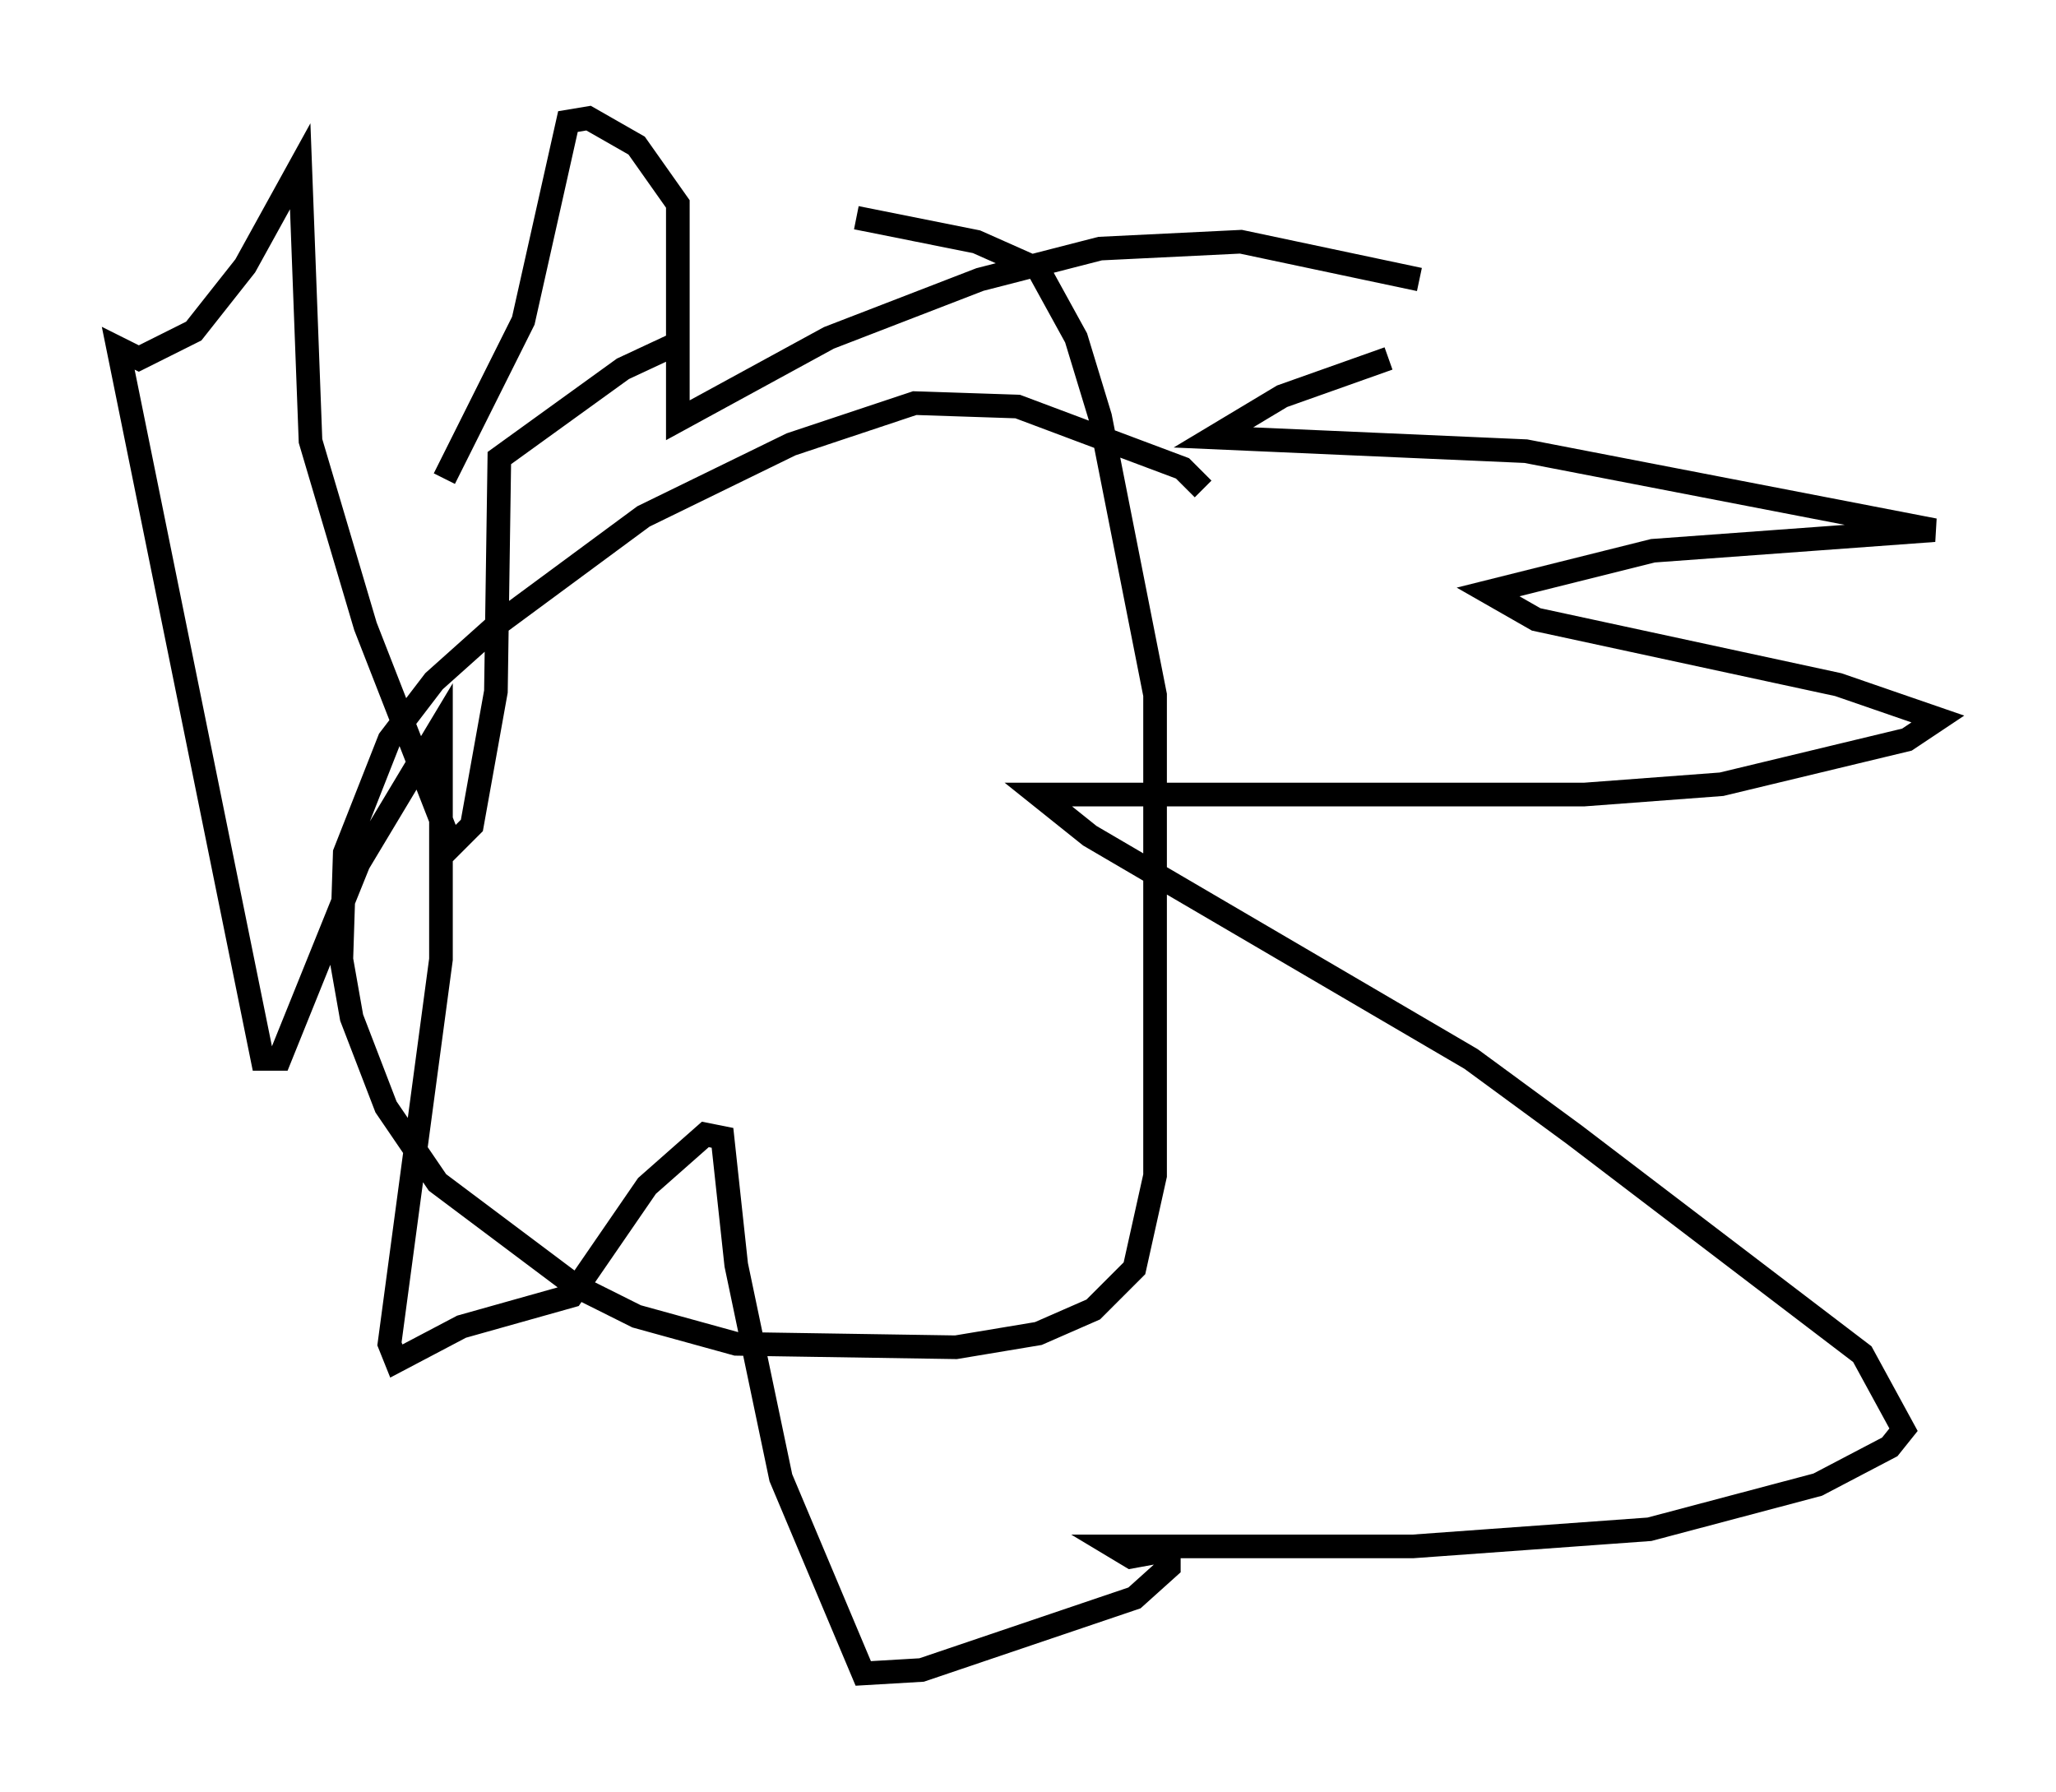 <?xml version="1.0" encoding="utf-8" ?>
<svg baseProfile="full" height="75.799" version="1.1" width="86.983" xmlns="http://www.w3.org/2000/svg" xmlns:ev="http://www.w3.org/2001/xml-events" xmlns:xlink="http://www.w3.org/1999/xlink"><defs /><rect fill="white" height="75.799" width="86.983" x="0" y="0" /><path d="M49.883, 23.592 m1.017, -2.905 l-0.872, -0.872 -6.972, -2.615 l-4.358, -0.145 -5.229, 1.743 l-6.246, 3.05 -6.101, 4.503 l-2.76, 2.469 -1.888, 2.469 l-1.888, 4.793 -0.145, 4.503 l0.436, 2.469 1.453, 3.777 l2.179, 3.196 5.81, 4.358 l2.615, 1.307 4.212, 1.162 l9.296, 0.145 3.486, -0.581 l2.324, -1.017 1.743, -1.743 l0.872, -3.922 0.0, -20.335 l-2.324, -11.765 -1.017, -3.341 l-1.598, -2.905 -2.615, -1.162 l-5.084, -1.017 m-17.43, 11.039 l3.341, -6.682 1.888, -8.425 l0.872, -0.145 2.034, 1.162 l1.743, 2.469 0.0, 9.151 l6.391, -3.486 6.391, -2.469 l5.084, -1.307 5.955, -0.291 l7.553, 1.598 m-1.307, 3.341 l-4.503, 1.598 -2.905, 1.743 l13.218, 0.581 17.285, 3.341 l-11.911, 0.872 -6.972, 1.743 l2.034, 1.162 12.782, 2.76 l4.212, 1.453 -1.307, 0.872 l-7.844, 1.888 -5.81, 0.436 l-23.095, 0.0 2.179, 1.743 l16.123, 9.441 4.358, 3.196 l12.201, 9.296 1.743, 3.196 l-0.581, 0.726 -3.05, 1.598 l-7.117, 1.888 -10.022, 0.726 l-12.637, 0.0 0.726, 0.436 l1.598, -0.291 0.0, 0.726 l-1.453, 1.307 -9.006, 3.05 l-2.469, 0.145 -3.486, -8.279 l-1.888, -9.006 -0.581, -5.374 l-0.726, -0.145 -2.469, 2.179 l-3.196, 4.648 -4.648, 1.307 l-2.76, 1.453 -0.291, -0.726 l2.179, -16.268 0.0, -9.877 l-3.486, 5.81 -3.341, 8.279 l-0.726, 0.0 -6.101, -30.067 l0.872, 0.436 2.324, -1.162 l2.179, -2.76 2.324, -4.212 l0.436, 11.62 2.324, 7.844 l3.631, 9.296 0.872, -0.872 l1.017, -5.665 0.145, -9.877 l5.229, -3.777 2.179, -1.017 " fill="none" stroke="black" stroke-width="1" /></svg>